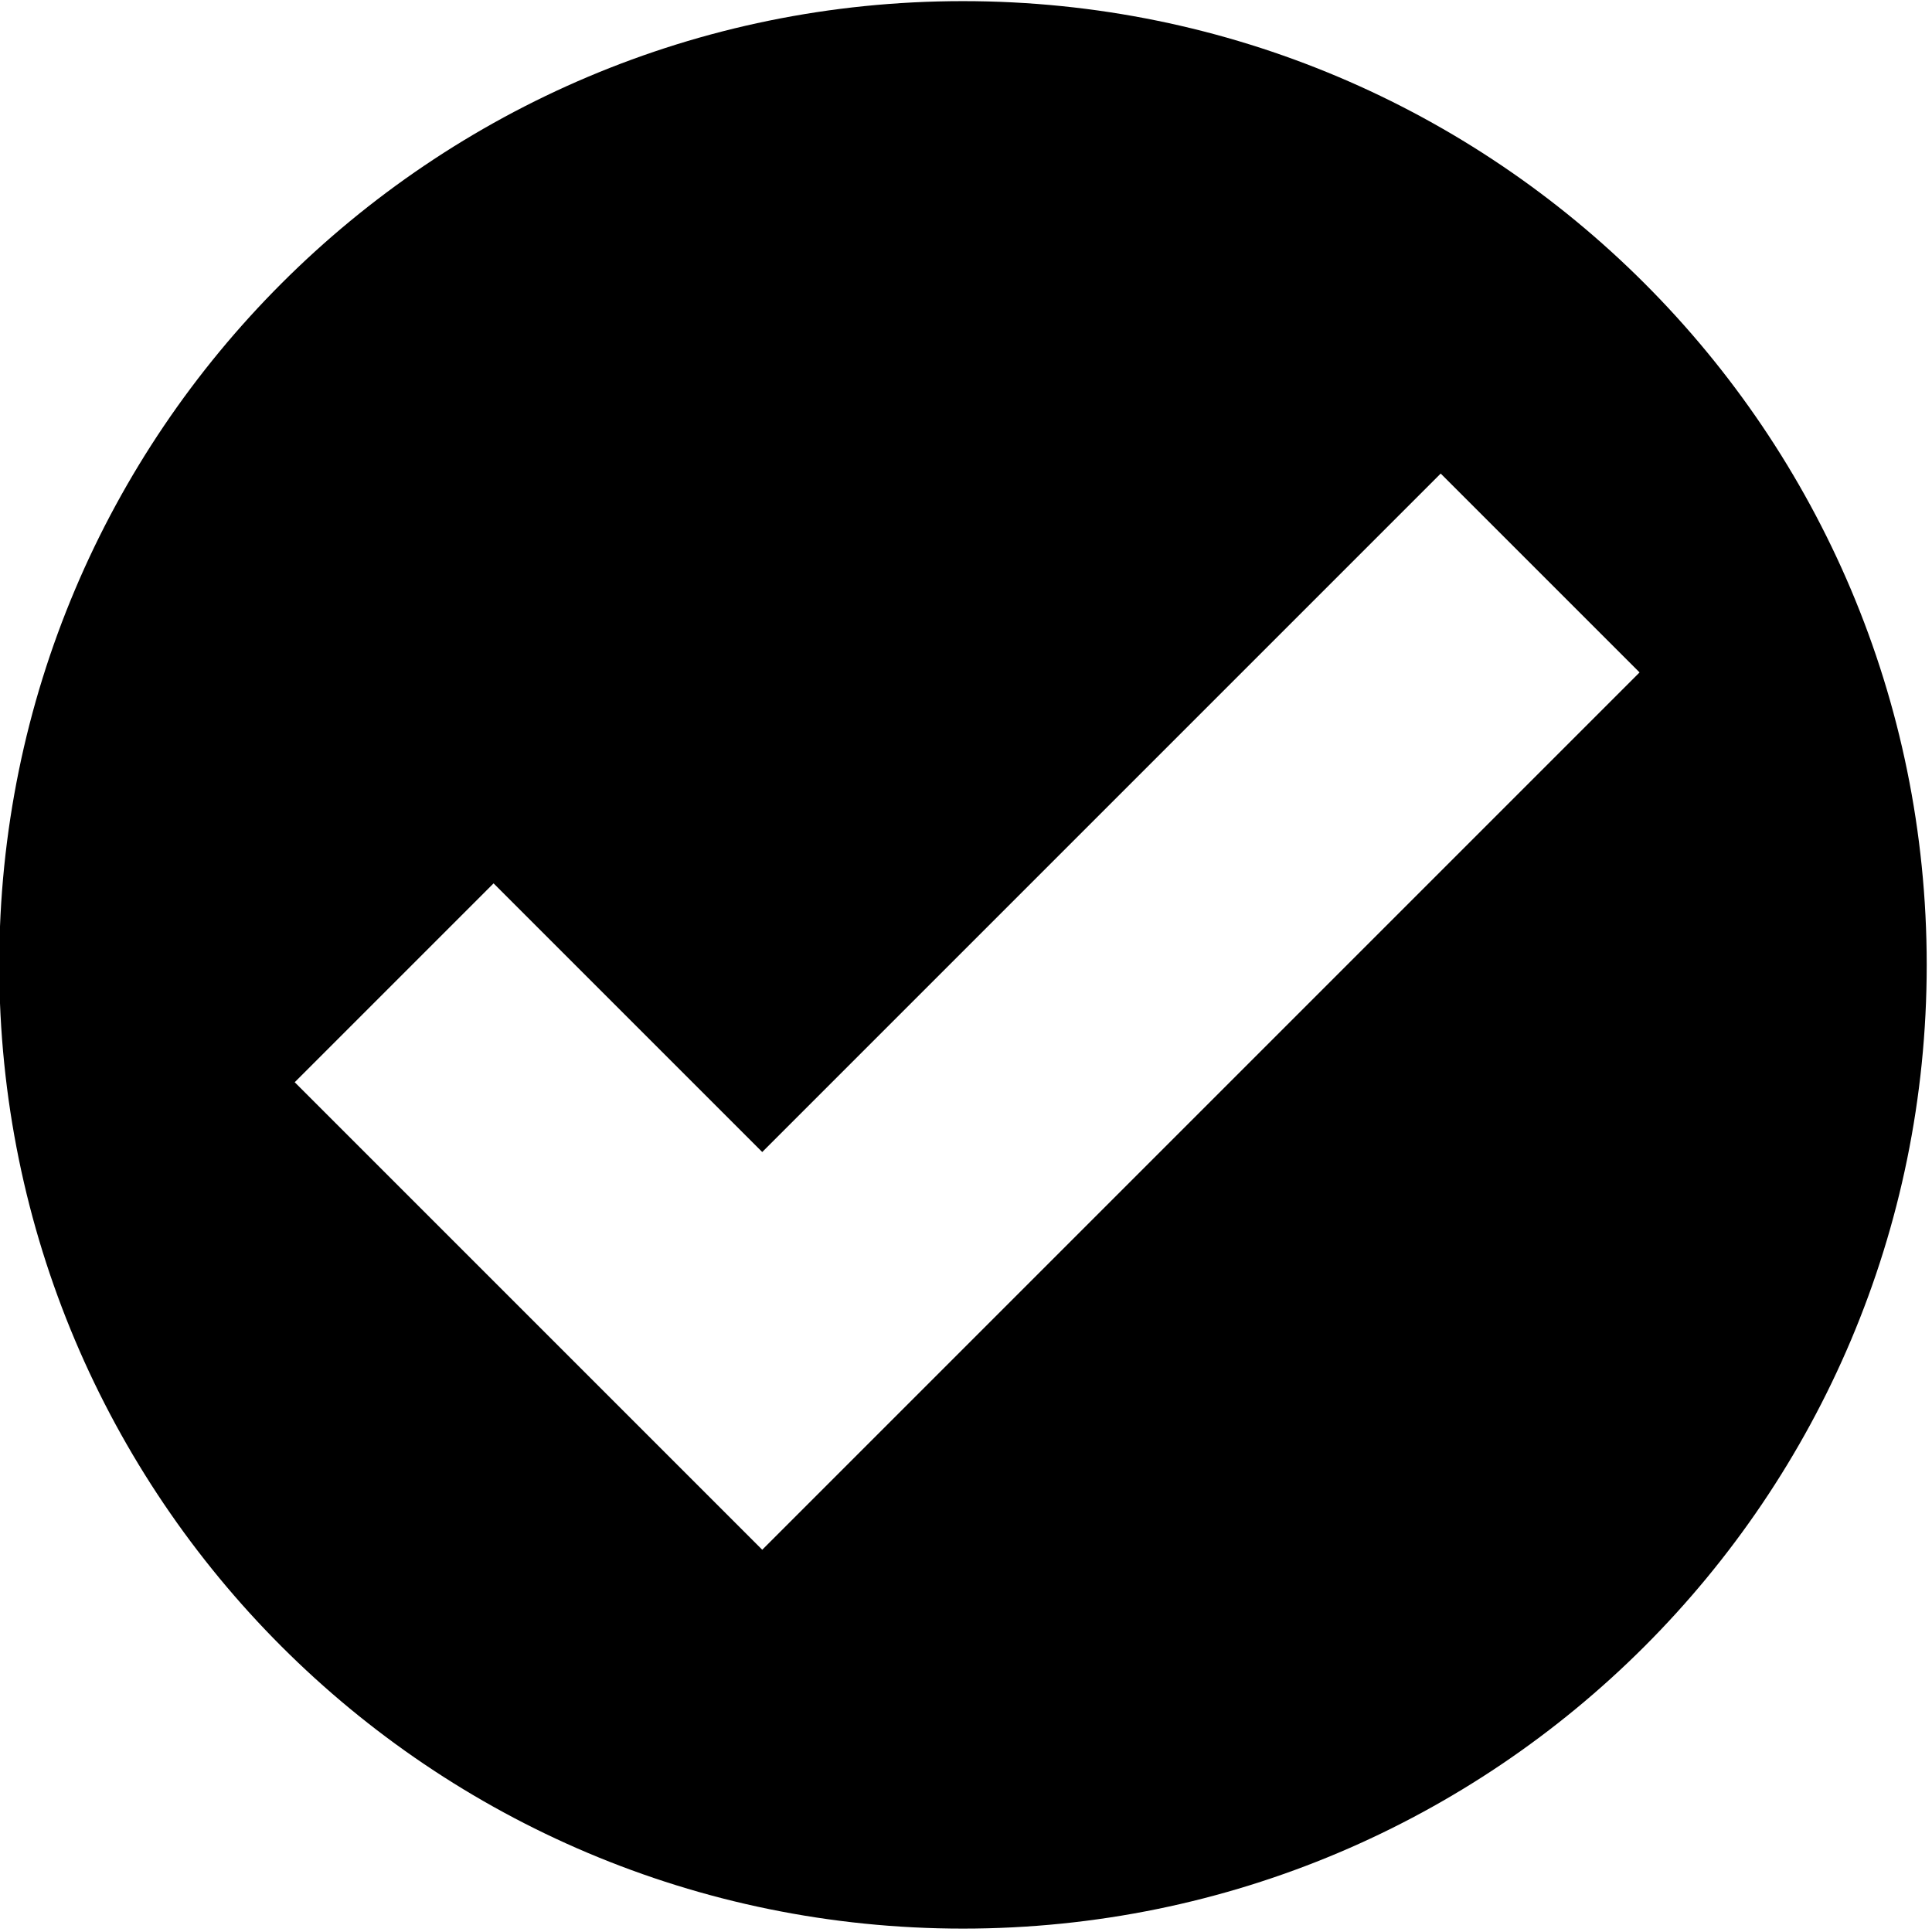 <?xml version="1.0" encoding="utf-8"?>
<svg version="1.1" id="Capa_1" xmlns="http://www.w3.org/2000/svg" xmlns:xlink="http://www.w3.org/1999/xlink" x="0px" y="0px"
	 viewBox="0 0 512 512" style="enable-background:new 0 0 512 512;" xml:space="preserve">
<path class="st0" d="M0,0"/>
<path class="st1" d="M255.2,0.3C114.2,0.3-0.2,114.6-0.2,255.7s114.3,255.4,255.4,255.4s255.4-114.3,255.4-255.4
	S396.3,0.3,255.2,0.3z M202,410.7L78.1,286.8l52.7-52.7l71.2,71.2l179.8-179.8l52.7,52.7L202,410.7z"/>
</svg>
